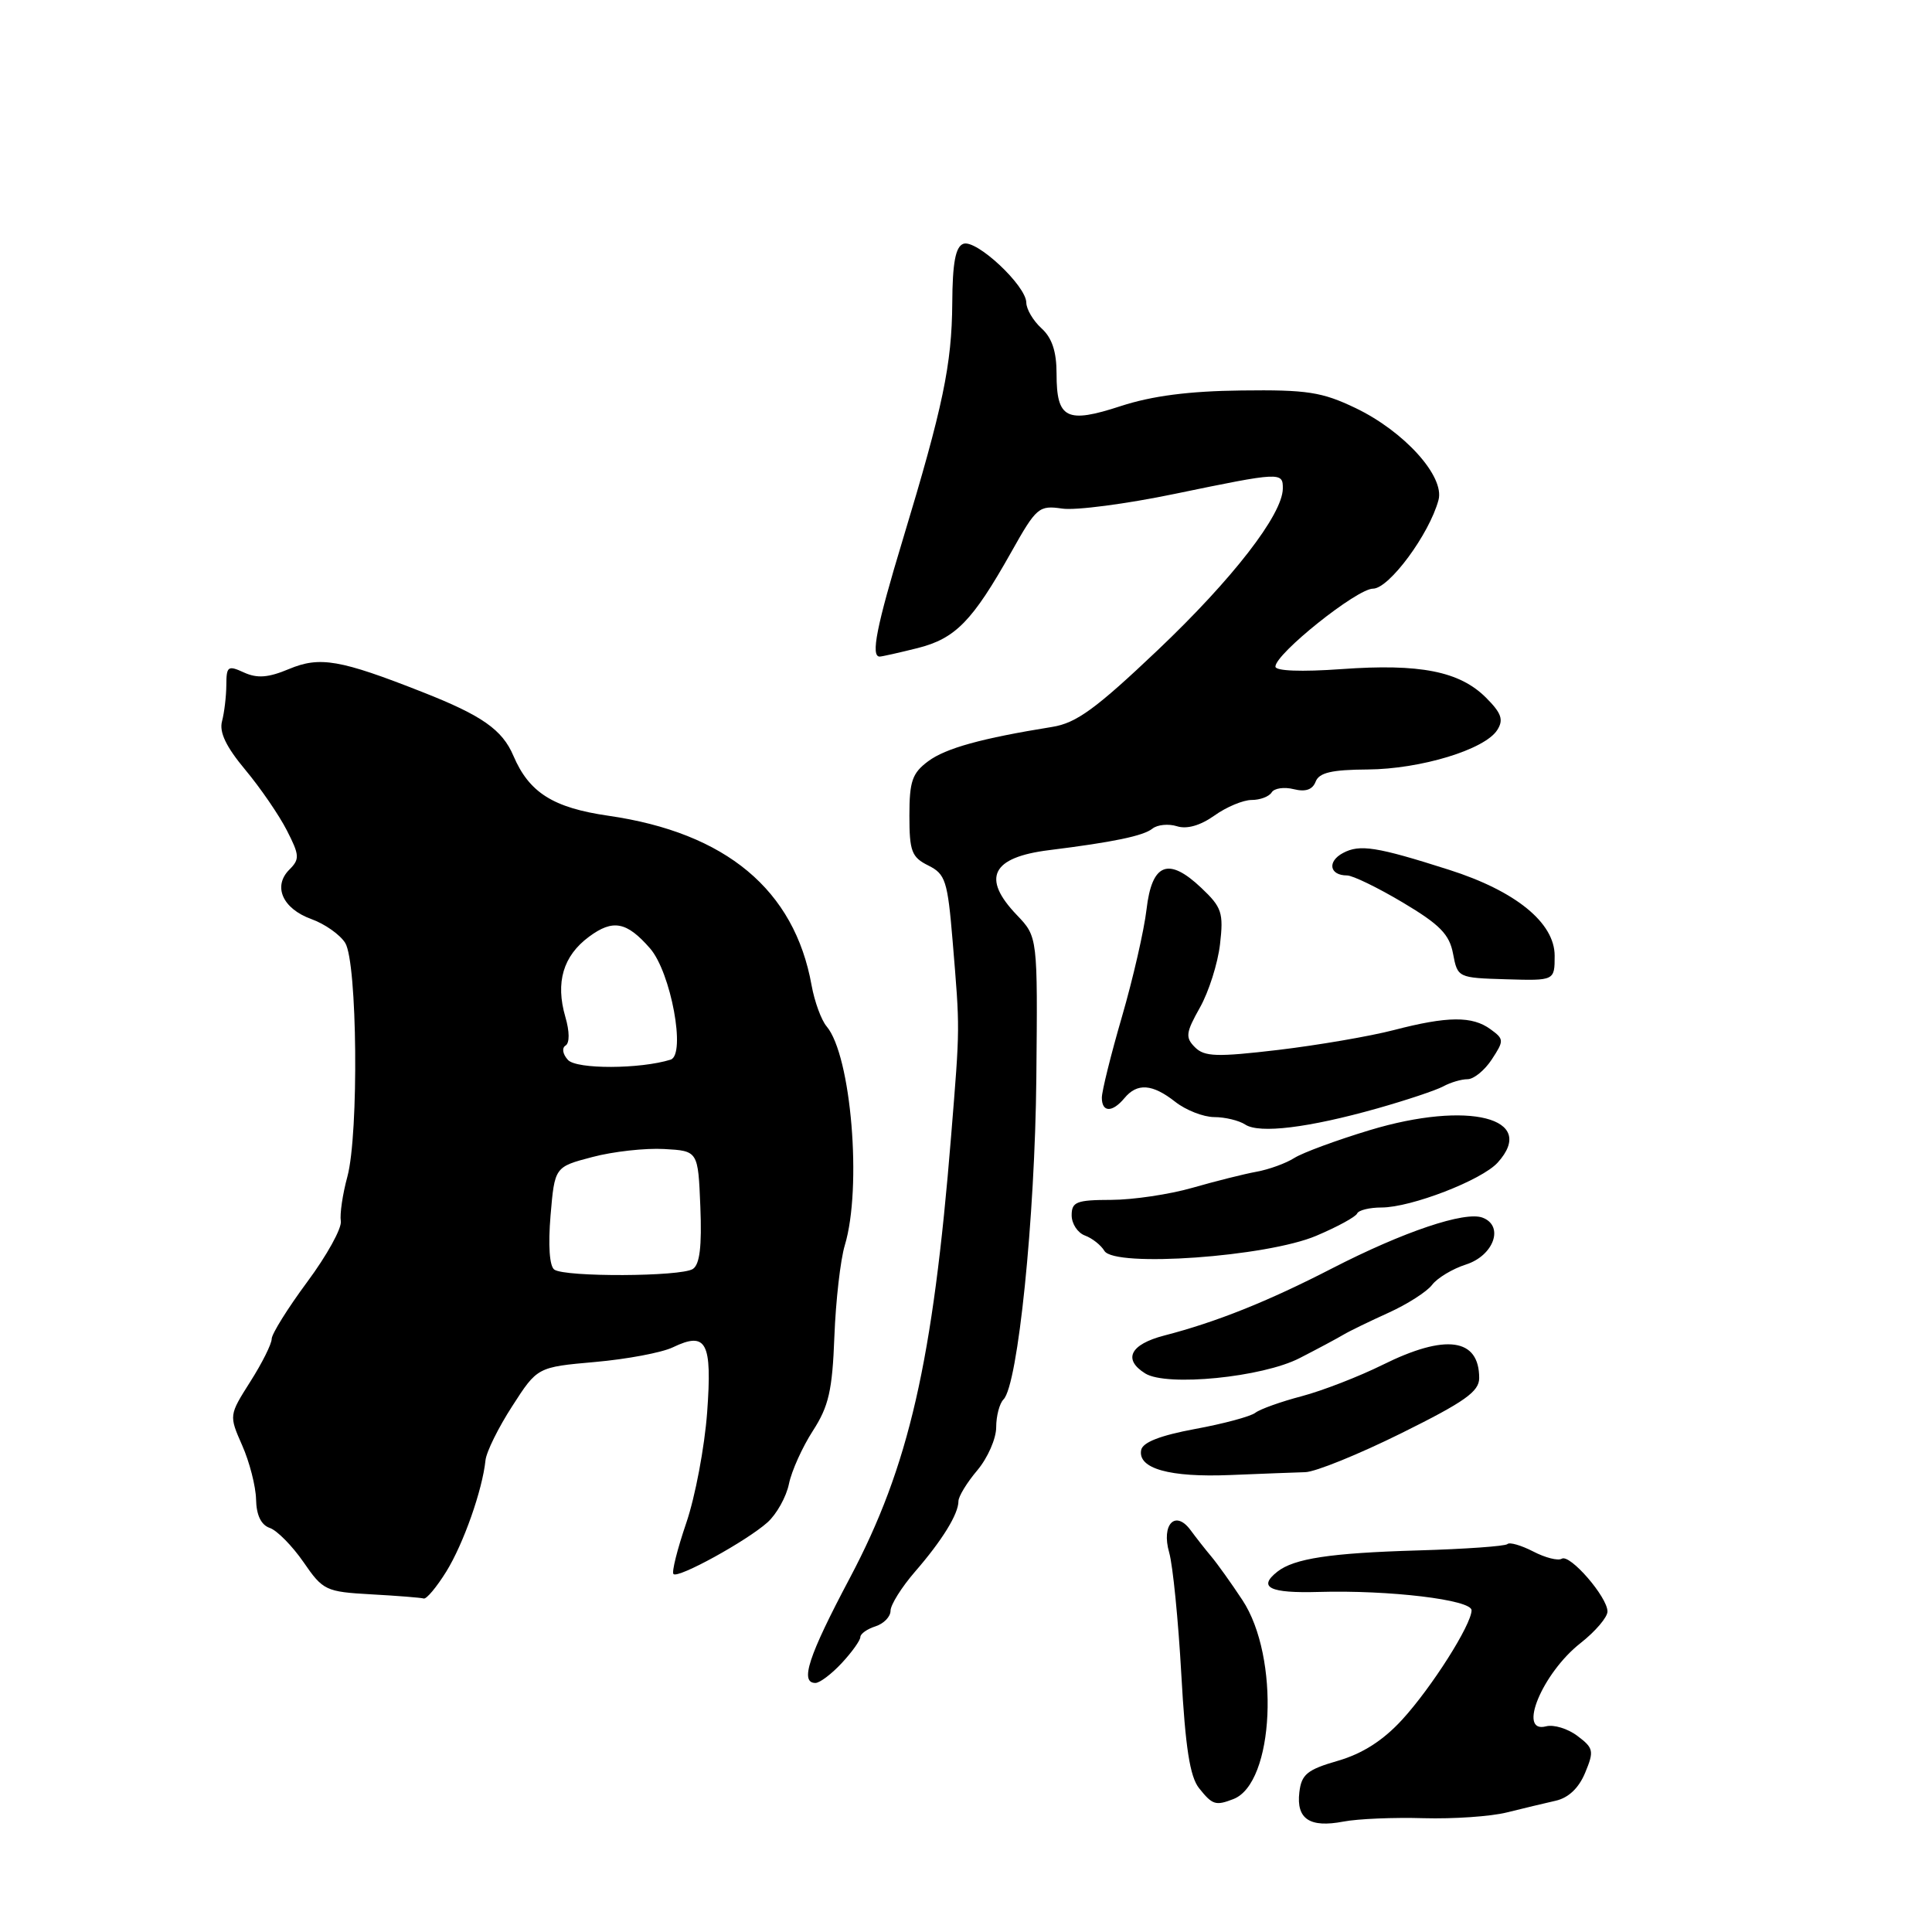 <?xml version="1.0" encoding="UTF-8" standalone="no"?>
<!DOCTYPE svg PUBLIC "-//W3C//DTD SVG 1.1//EN" "http://www.w3.org/Graphics/SVG/1.1/DTD/svg11.dtd" >
<svg xmlns="http://www.w3.org/2000/svg" xmlns:xlink="http://www.w3.org/1999/xlink" version="1.1" viewBox="0 0 256 256">
 <g >
 <path fill="currentColor"
d=" M 188.65 240.92 C 192.59 241.03 197.54 240.69 199.65 240.16 C 201.77 239.63 204.68 238.94 206.12 238.61 C 207.83 238.23 209.20 236.93 210.04 234.90 C 211.24 232.01 211.16 231.63 209.02 230.02 C 207.74 229.05 205.87 228.48 204.85 228.75 C 201.02 229.75 204.38 221.67 209.44 217.71 C 211.40 216.17 213.00 214.29 213.00 213.53 C 213.00 211.62 208.02 205.87 206.94 206.54 C 206.45 206.84 204.75 206.41 203.16 205.58 C 201.56 204.76 200.02 204.31 199.74 204.60 C 199.45 204.88 194.11 205.26 187.86 205.44 C 176.27 205.78 171.47 206.51 169.25 208.26 C 166.62 210.34 168.24 211.13 174.75 210.94 C 184.07 210.67 195.00 211.98 194.99 213.37 C 194.98 215.28 189.70 223.60 185.79 227.87 C 183.27 230.62 180.55 232.36 177.29 233.31 C 173.20 234.49 172.45 235.11 172.17 237.49 C 171.75 241.03 173.55 242.22 178.00 241.37 C 179.93 241.00 184.72 240.80 188.65 240.92 Z  M 163.42 238.39 C 168.86 236.31 169.62 219.56 164.62 212.01 C 163.15 209.78 161.29 207.18 160.49 206.23 C 159.69 205.28 158.47 203.72 157.77 202.77 C 155.75 200.01 153.85 201.98 154.92 205.71 C 155.41 207.42 156.13 214.69 156.53 221.86 C 157.07 231.57 157.67 235.42 158.88 236.94 C 160.65 239.16 161.07 239.30 163.42 238.39 Z  M 111.55 220.35 C 112.90 218.90 114.00 217.35 114.00 216.92 C 114.00 216.49 114.90 215.85 116.00 215.50 C 117.10 215.15 118.00 214.22 118.00 213.44 C 118.00 212.65 119.46 210.32 121.25 208.25 C 124.86 204.09 127.00 200.61 127.00 198.91 C 127.00 198.29 128.12 196.45 129.50 194.82 C 130.88 193.18 132.00 190.62 132.00 189.12 C 132.00 187.63 132.44 185.96 132.97 185.43 C 134.88 183.52 137.14 161.43 137.32 142.86 C 137.50 124.14 137.50 124.14 134.75 121.26 C 130.03 116.34 131.38 113.60 139.00 112.65 C 147.51 111.59 151.50 110.76 152.70 109.80 C 153.36 109.27 154.83 109.13 155.95 109.48 C 157.26 109.90 159.05 109.39 160.91 108.07 C 162.50 106.93 164.73 106.00 165.85 106.00 C 166.97 106.00 168.16 105.55 168.50 105.00 C 168.84 104.44 170.16 104.25 171.43 104.57 C 172.99 104.96 173.92 104.64 174.33 103.57 C 174.79 102.38 176.45 101.99 181.22 101.96 C 188.24 101.91 196.77 99.32 198.40 96.72 C 199.26 95.37 198.95 94.49 196.90 92.44 C 193.40 88.95 188.16 87.91 177.75 88.66 C 172.43 89.04 169.00 88.91 169.00 88.33 C 169.00 86.63 179.80 78.00 181.93 78.00 C 184.06 78.00 189.40 70.77 190.61 66.25 C 191.45 63.12 186.07 57.16 179.60 54.06 C 175.17 51.94 173.19 51.63 164.50 51.74 C 157.55 51.82 152.67 52.45 148.50 53.81 C 141.32 56.16 140.00 55.49 140.00 49.53 C 140.00 46.58 139.40 44.77 138.00 43.50 C 136.90 42.50 136.00 40.97 135.99 40.10 C 135.97 37.84 129.34 31.65 127.64 32.31 C 126.61 32.70 126.21 34.83 126.18 40.17 C 126.12 48.31 124.96 53.87 119.63 71.48 C 116.15 82.97 115.35 87.00 116.56 87.00 C 116.86 87.00 119.12 86.49 121.57 85.88 C 126.61 84.61 128.85 82.31 134.00 73.15 C 137.33 67.22 137.66 66.94 140.74 67.39 C 142.52 67.66 149.26 66.77 155.71 65.43 C 169.72 62.53 170.01 62.52 169.98 64.75 C 169.93 68.20 163.33 76.72 153.42 86.13 C 145.20 93.93 142.62 95.81 139.42 96.32 C 130.06 97.83 125.34 99.13 123.00 100.86 C 120.87 102.44 120.50 103.52 120.50 108.08 C 120.50 112.80 120.80 113.59 123.00 114.68 C 125.28 115.82 125.56 116.68 126.23 124.71 C 127.21 136.58 127.22 135.80 126.03 150.50 C 123.61 180.48 120.44 194.31 112.61 209.09 C 107.11 219.46 105.95 223.00 108.05 223.00 C 108.62 223.00 110.20 221.81 111.55 220.35 Z  M 59.13 208.25 C 61.41 204.57 63.92 197.45 64.33 193.50 C 64.44 192.40 66.03 189.17 67.87 186.33 C 71.20 181.15 71.20 181.15 78.85 180.47 C 83.06 180.10 87.69 179.23 89.15 178.53 C 93.62 176.38 94.38 177.82 93.70 187.15 C 93.36 191.74 92.12 198.34 90.93 201.81 C 89.75 205.27 88.98 208.32 89.24 208.57 C 89.85 209.19 98.94 204.19 101.70 201.72 C 102.91 200.63 104.19 198.34 104.54 196.62 C 104.89 194.91 106.32 191.74 107.71 189.59 C 109.81 186.34 110.29 184.25 110.56 177.09 C 110.74 172.37 111.36 166.93 111.94 165.01 C 114.25 157.37 112.79 139.85 109.53 136.00 C 108.83 135.18 107.93 132.72 107.54 130.56 C 105.27 117.91 96.20 110.34 80.61 108.09 C 73.28 107.03 70.11 105.02 68.03 100.15 C 66.56 96.69 63.86 94.80 55.97 91.70 C 45.05 87.40 42.38 86.94 38.29 88.65 C 35.55 89.80 34.09 89.91 32.33 89.11 C 30.20 88.13 30.00 88.28 29.99 90.77 C 29.98 92.27 29.72 94.43 29.42 95.57 C 29.03 97.02 29.96 98.96 32.50 102.00 C 34.50 104.40 36.98 108.01 38.01 110.03 C 39.70 113.33 39.73 113.84 38.34 115.23 C 36.13 117.44 37.44 120.40 41.25 121.78 C 43.04 122.42 45.06 123.85 45.74 124.94 C 47.35 127.53 47.56 150.21 46.03 155.91 C 45.40 158.22 45.01 160.87 45.16 161.81 C 45.31 162.74 43.31 166.36 40.71 169.86 C 38.12 173.36 36.00 176.76 36.00 177.41 C 36.00 178.07 34.73 180.62 33.17 183.07 C 30.34 187.54 30.34 187.54 32.09 191.52 C 33.06 193.71 33.89 196.93 33.93 198.68 C 33.97 200.77 34.60 202.07 35.75 202.46 C 36.71 202.79 38.72 204.83 40.21 206.98 C 42.80 210.75 43.16 210.92 49.21 211.26 C 52.67 211.45 55.79 211.70 56.15 211.81 C 56.51 211.91 57.85 210.31 59.13 208.25 Z  M 172.95 195.07 C 174.29 195.04 180.03 192.71 185.70 189.90 C 194.09 185.74 196.00 184.39 196.00 182.60 C 196.00 177.31 191.56 176.70 183.22 180.84 C 180.07 182.40 175.25 184.27 172.50 185.00 C 169.75 185.72 166.98 186.71 166.34 187.20 C 165.71 187.69 162.11 188.66 158.34 189.35 C 153.73 190.21 151.41 191.11 151.21 192.14 C 150.74 194.59 154.97 195.78 163.00 195.45 C 167.12 195.28 171.60 195.11 172.95 195.07 Z  M 172.22 179.95 C 174.58 178.74 177.18 177.35 178.00 176.86 C 178.82 176.37 181.53 175.06 184.00 173.94 C 186.47 172.82 189.07 171.16 189.76 170.25 C 190.45 169.34 192.47 168.12 194.26 167.55 C 197.94 166.36 199.33 162.45 196.46 161.35 C 194.13 160.45 185.97 163.20 176.50 168.07 C 168.00 172.45 161.17 175.18 154.25 176.97 C 149.75 178.14 148.76 180.13 151.75 181.99 C 154.59 183.76 167.29 182.50 172.22 179.95 Z  M 174.43 163.74 C 177.22 162.56 179.65 161.23 179.83 160.79 C 180.02 160.36 181.46 160.00 183.05 160.00 C 186.98 160.00 196.34 156.38 198.45 154.05 C 203.80 148.14 194.57 145.80 181.50 149.75 C 177.10 151.08 172.60 152.74 171.50 153.44 C 170.40 154.14 168.15 154.96 166.50 155.26 C 164.85 155.56 161.03 156.52 158.00 157.39 C 154.97 158.26 150.14 158.98 147.25 158.99 C 142.64 159.00 142.00 159.25 142.00 161.03 C 142.00 162.15 142.79 163.35 143.75 163.71 C 144.71 164.06 145.88 164.98 146.34 165.75 C 147.68 167.97 167.87 166.54 174.43 163.74 Z  M 182.50 146.87 C 186.35 145.78 190.28 144.47 191.24 143.95 C 192.19 143.43 193.64 143.00 194.46 143.00 C 195.28 143.00 196.73 141.82 197.67 140.38 C 199.31 137.88 199.30 137.69 197.50 136.38 C 195.08 134.61 191.81 134.64 184.69 136.49 C 181.53 137.31 174.65 138.49 169.38 139.12 C 161.23 140.08 159.60 140.03 158.34 138.77 C 157.04 137.47 157.12 136.84 159.00 133.50 C 160.17 131.42 161.37 127.64 161.66 125.11 C 162.14 120.95 161.90 120.22 159.19 117.66 C 154.82 113.51 152.63 114.37 151.92 120.51 C 151.60 123.25 150.14 129.64 148.67 134.70 C 147.20 139.75 146.00 144.59 146.00 145.45 C 146.00 147.42 147.39 147.44 149.00 145.50 C 150.69 143.47 152.69 143.61 155.73 146.00 C 157.13 147.10 159.45 148.01 160.88 148.02 C 162.32 148.02 164.18 148.47 165.00 149.01 C 166.87 150.24 173.40 149.44 182.50 146.87 Z  M 206.00 126.64 C 206.00 122.27 200.83 118.06 192.00 115.25 C 182.41 112.19 180.17 111.84 177.95 113.03 C 175.83 114.16 176.17 116.00 178.49 116.00 C 179.24 116.00 182.58 117.62 185.90 119.60 C 190.80 122.52 192.06 123.81 192.54 126.39 C 193.14 129.55 193.19 129.57 199.57 129.76 C 206.00 129.95 206.00 129.95 206.00 126.64 Z  M 73.45 168.23 C 72.81 167.78 72.62 165.03 72.95 161.06 C 73.50 154.62 73.50 154.62 78.50 153.31 C 81.25 152.58 85.53 152.11 88.00 152.25 C 92.50 152.50 92.50 152.50 92.80 159.91 C 93.01 165.17 92.72 167.56 91.80 168.15 C 90.19 169.17 74.89 169.24 73.45 168.23 Z  M 75.26 140.45 C 74.56 139.69 74.42 138.86 74.94 138.54 C 75.49 138.20 75.48 136.69 74.91 134.74 C 73.58 130.16 74.62 126.66 78.05 124.12 C 81.22 121.77 83.04 122.12 86.13 125.66 C 88.90 128.83 90.92 139.76 88.86 140.41 C 84.83 141.67 76.41 141.70 75.26 140.45 Z "/>
</g>
</svg>